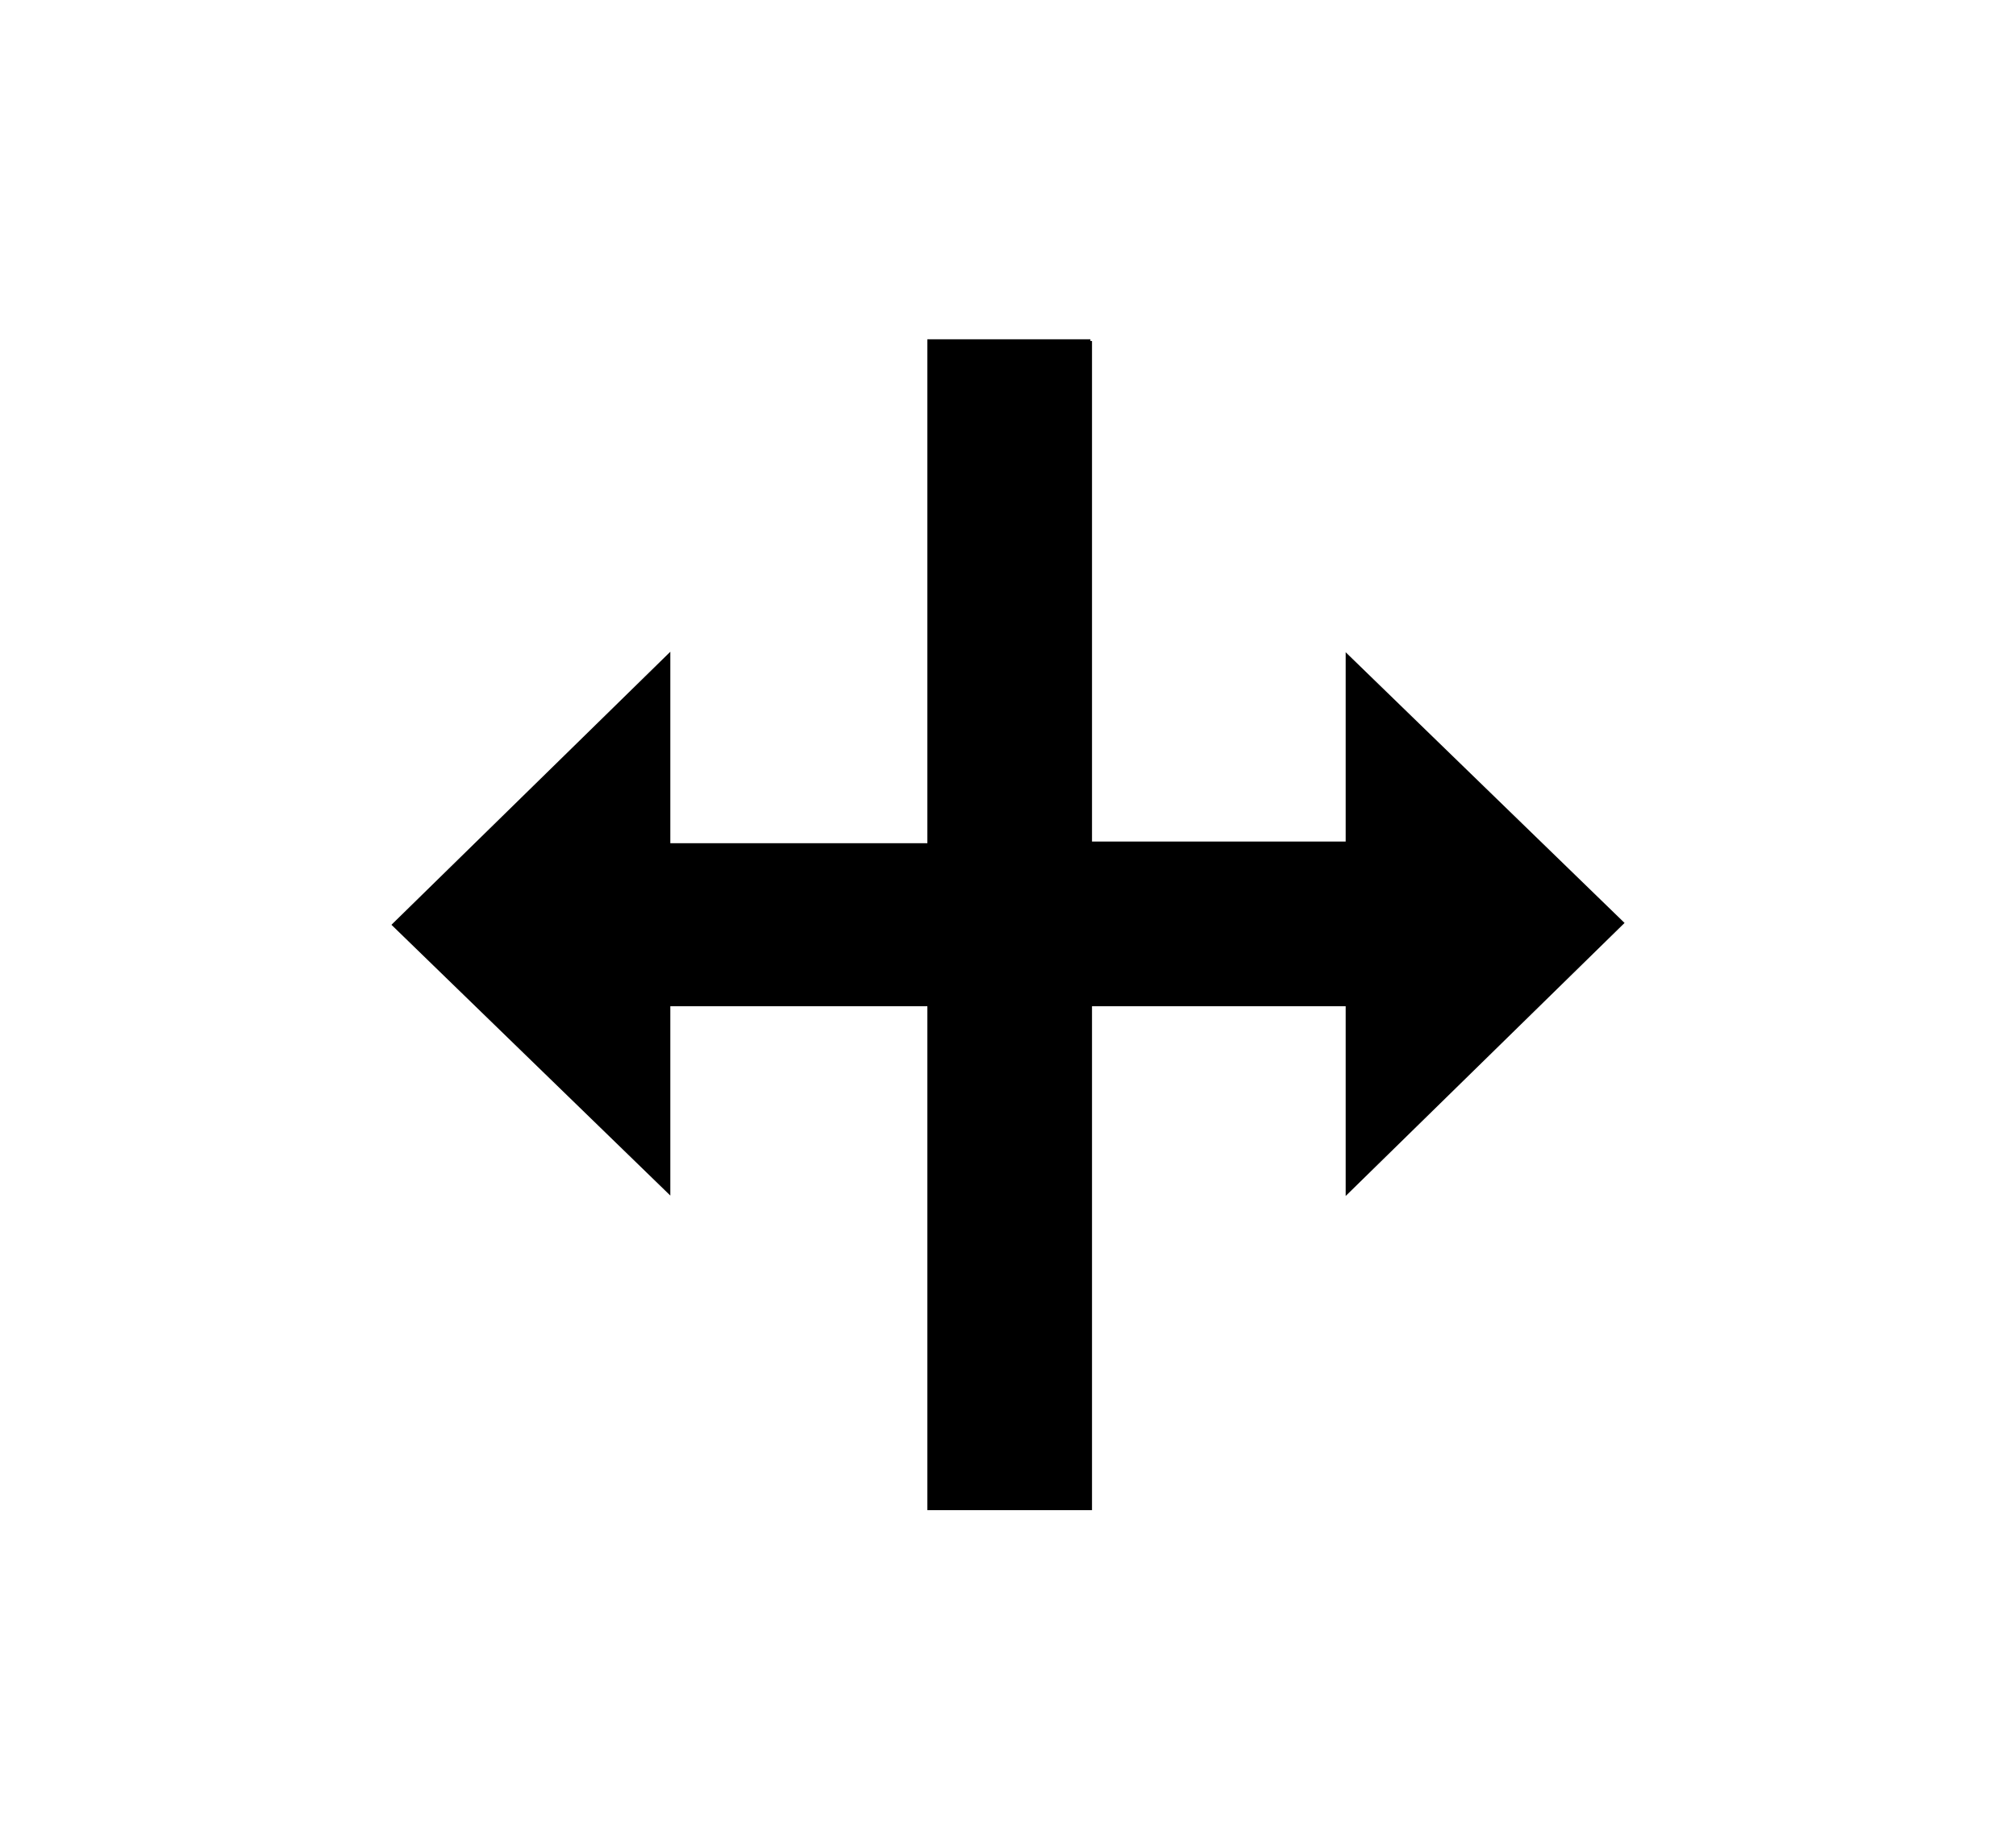 <svg width="24" height="22" viewBox="0 0 24 22" fill="none" xmlns="http://www.w3.org/2000/svg">
<g id="Type=col-resize">
<g id="cursor / resizeleftright">
<g id="cursor / resizeleftright_2" filter="url(#filter_col_resize_0_d)">
<path id="cursor" fill-rule="evenodd" clip-rule="evenodd" d="M10 1V7.006H8.979V3.54L3 9.012L8.979 14.473V10.995H10V17H10.02H13.981V10.994H15.039V14.461L21 8.988L15.039 3.527V7.005H13.981V1H10Z" fill="white"/>
<path id="cursor_2" fill-rule="evenodd" clip-rule="evenodd" d="M19.34 8.989L16.02 5.766V8.02H13V2.06H12.981V2.04H11.04V8.04H7.98V5.76L4.66 9.011L7.98 12.235V9.981H11.04V15.981H11.06H12.981H13V9.981H16.02V12.24L19.34 8.989Z" fill="black"/>
</g>
</g>
</g>
<defs>
<filter id="filter_col_resize_0_d" x="0" y="0" width="24" height="22" filterUnits="userSpaceOnUse" color-interpolation-filters="sRGB">
<feFlood flood-opacity="0" result="BackgroundImageFix"/>
<feColorMatrix in="SourceAlpha" type="matrix" values="0 0 0 0 0 0 0 0 0 0 0 0 0 0 0 0 0 0 127 0" result="hardAlpha"/>
<feOffset dy="2"/>
<feGaussianBlur stdDeviation="1.5"/>
<feColorMatrix type="matrix" values="0 0 0 0 0 0 0 0 0 0 0 0 0 0 0 0 0 0 0.403 0"/>
<feBlend mode="normal" in2="BackgroundImageFix" result="effect1_dropShadow"/>
<feBlend mode="normal" in="SourceGraphic" in2="effect1_dropShadow" result="shape"/>
</filter>
</defs>
</svg>
